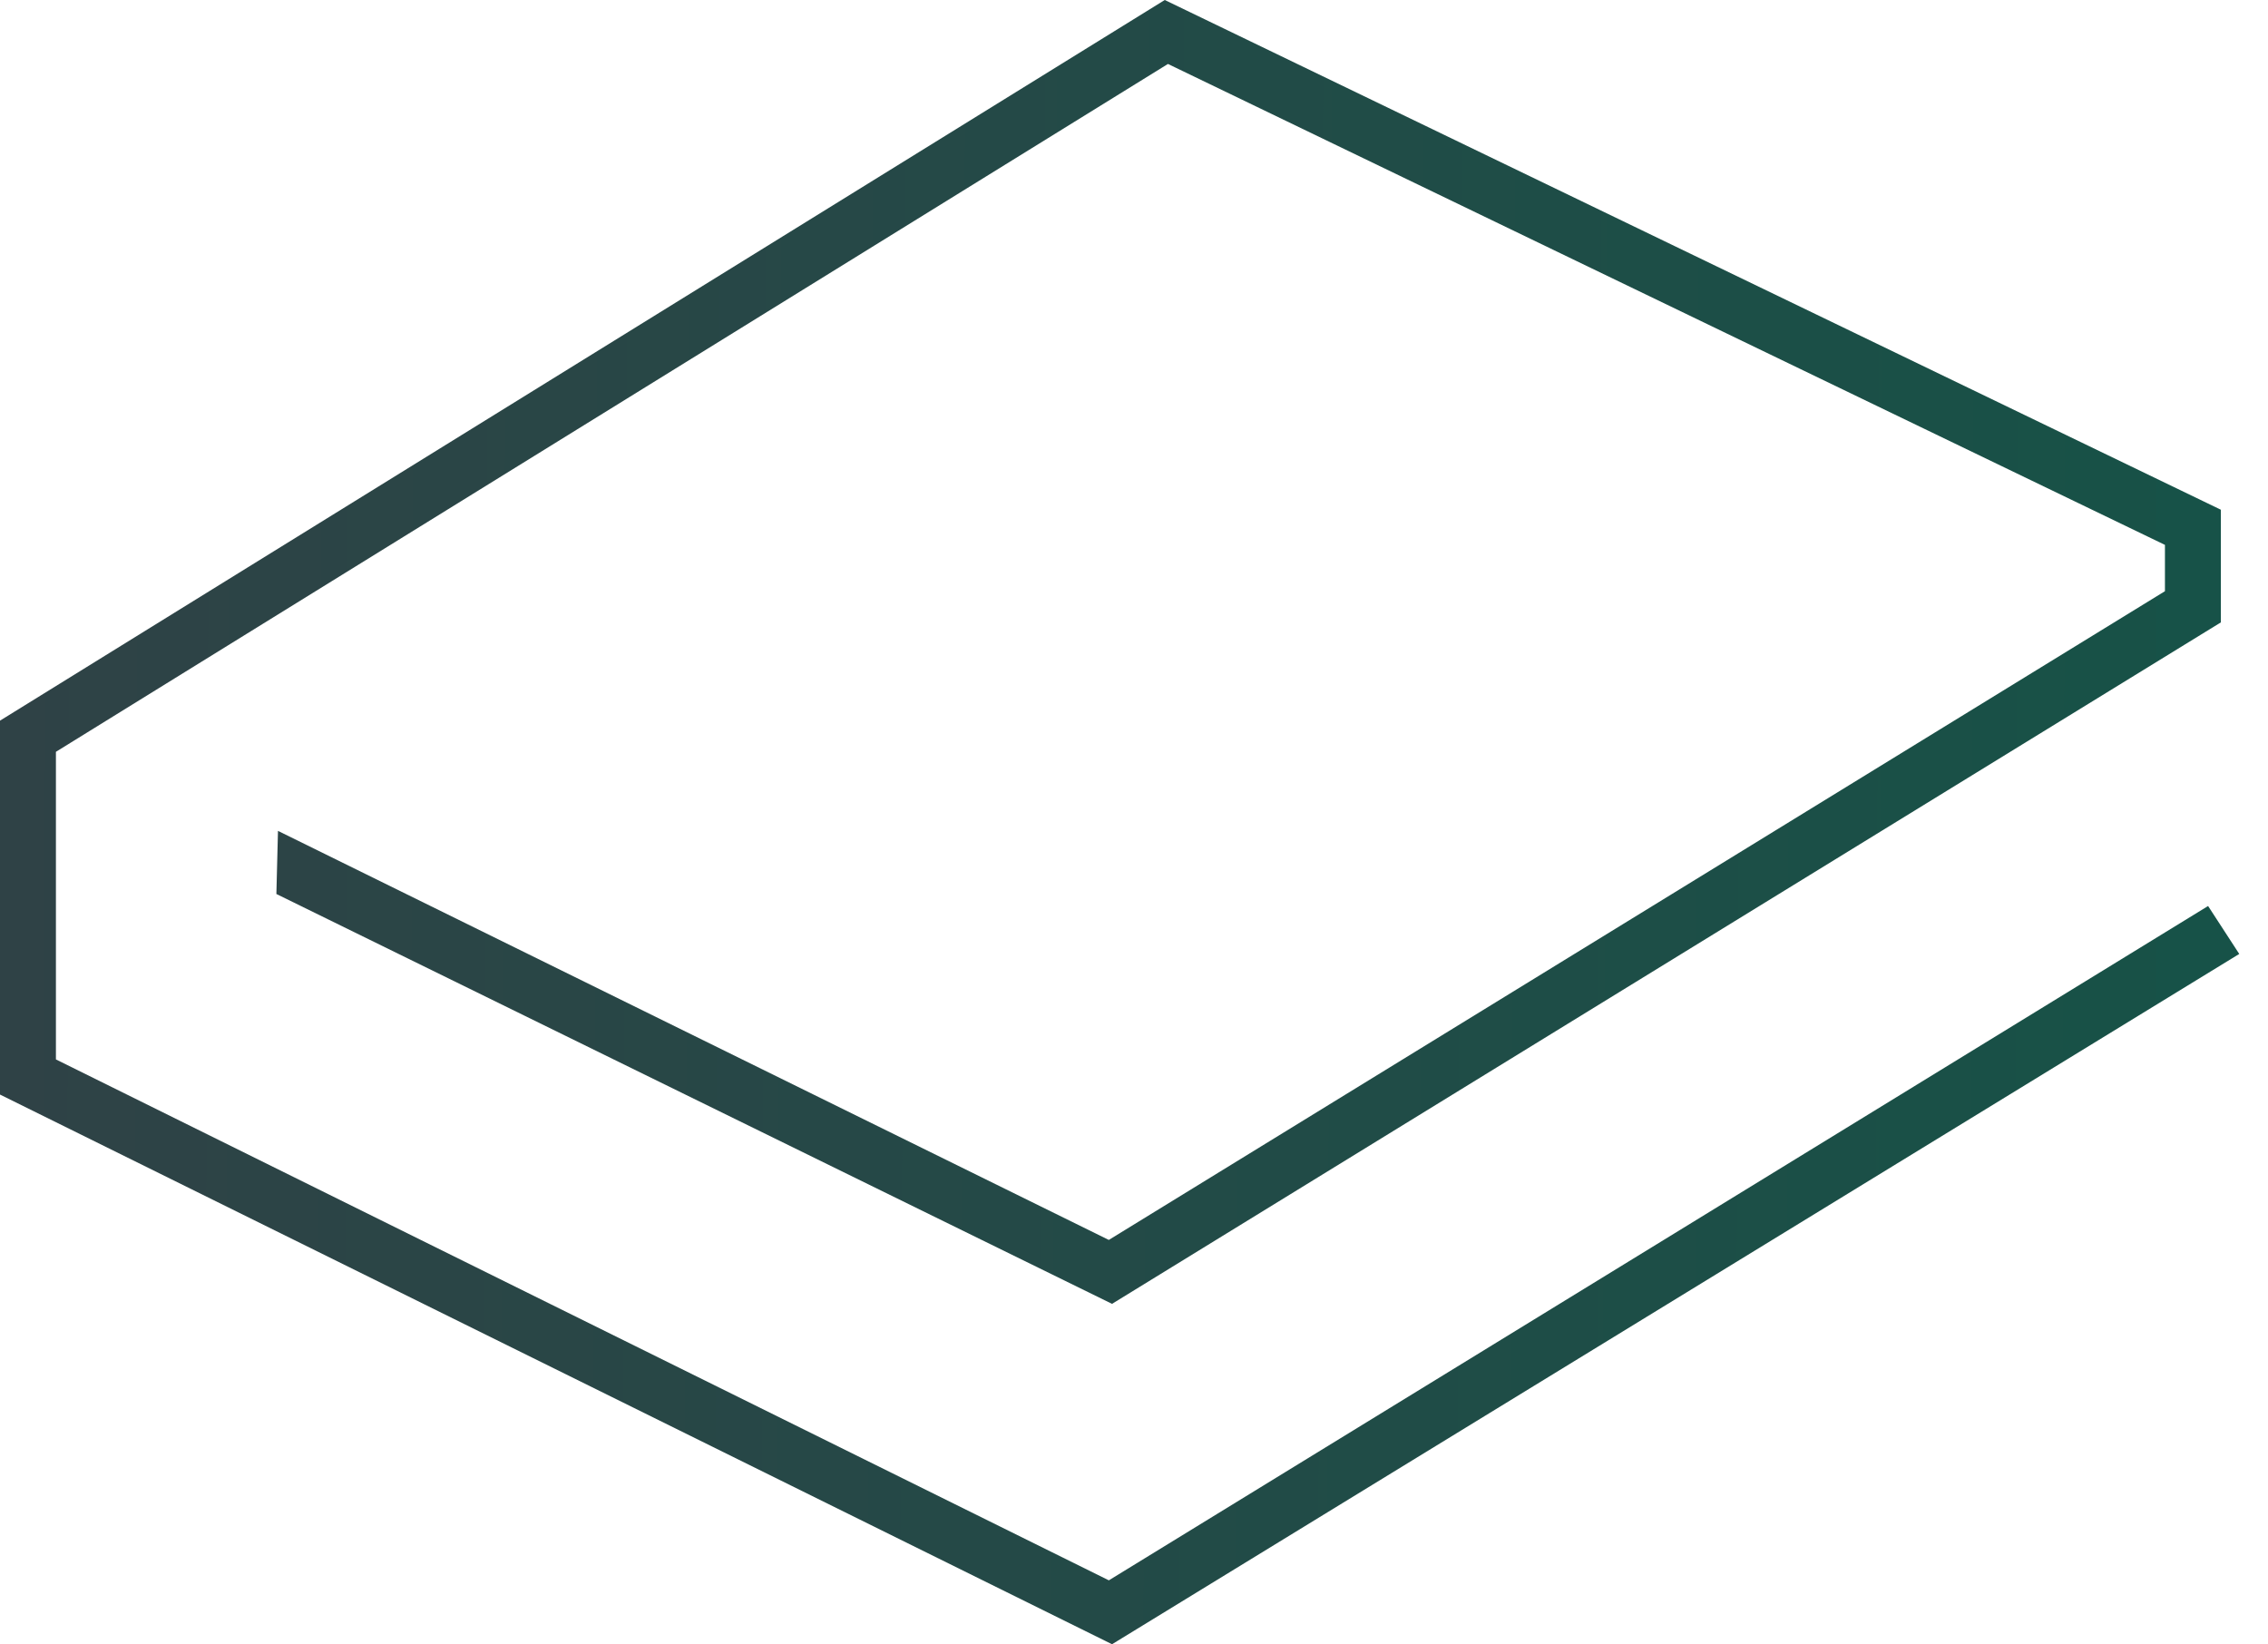 <svg id="ant-web3-icon-lbc-colorful-Layer_1" xmlns="http://www.w3.org/2000/svg" xmlns:xlink="http://www.w3.org/1999/xlink" viewBox="0 0 2499.64 1812"><defs><linearGradient id="ant-web3-icon-lbc-colorful-linear-gradient" x1="796.65" y1="1303.44" x2="256.41" y2="1301.64" gradientTransform="translate(-2257.63 -10558.66) scale(8.8)" gradientUnits="userSpaceOnUse"><stop offset="0" stop-color="#006149"/><stop offset="1" stop-color="#2f4246"/></linearGradient><linearGradient id="ant-web3-icon-lbc-colorful-linear-gradient-2" x1="796.89" y1="1319.5" x2="256.66" y2="1317.69" gradientTransform="translate(-2262.91 -10558.66) scale(8.8)" xlink:href="#linear-gradient"/></defs><title>lbry-credits-lbc-logo</title><g id="ant-web3-icon-lbc-colorful-g4167"><g id="ant-web3-icon-lbc-colorful-g3341"><path id="ant-web3-icon-lbc-colorful-polygon3343" d="M2447.7,561.74V685.88l-1222.09,751-921-451.68,1.76-69.55,915.69,450.79,1164-714.93V600.48l-1098.82-530L61.63,828.52v339l1160.46,574.06L2433.61,998.45l34.34,52.83L1225.61,1812,0,1206.24V794.18L1283.72,0Z" style="fill:url(#ant-web3-icon-lbc-colorful-linear-gradient)"/></g><g id="ant-web3-icon-lbc-colorful-g3345"><path id="ant-web3-icon-lbc-colorful-polygon3347" d="M2431.85,1134l17.61-110.94L2342,1004.61l7-43.14L2499.64,987,2475,1141.08Z" style="fill:url(#ant-web3-icon-lbc-colorful-linear-gradient-2)"/></g></g></svg>